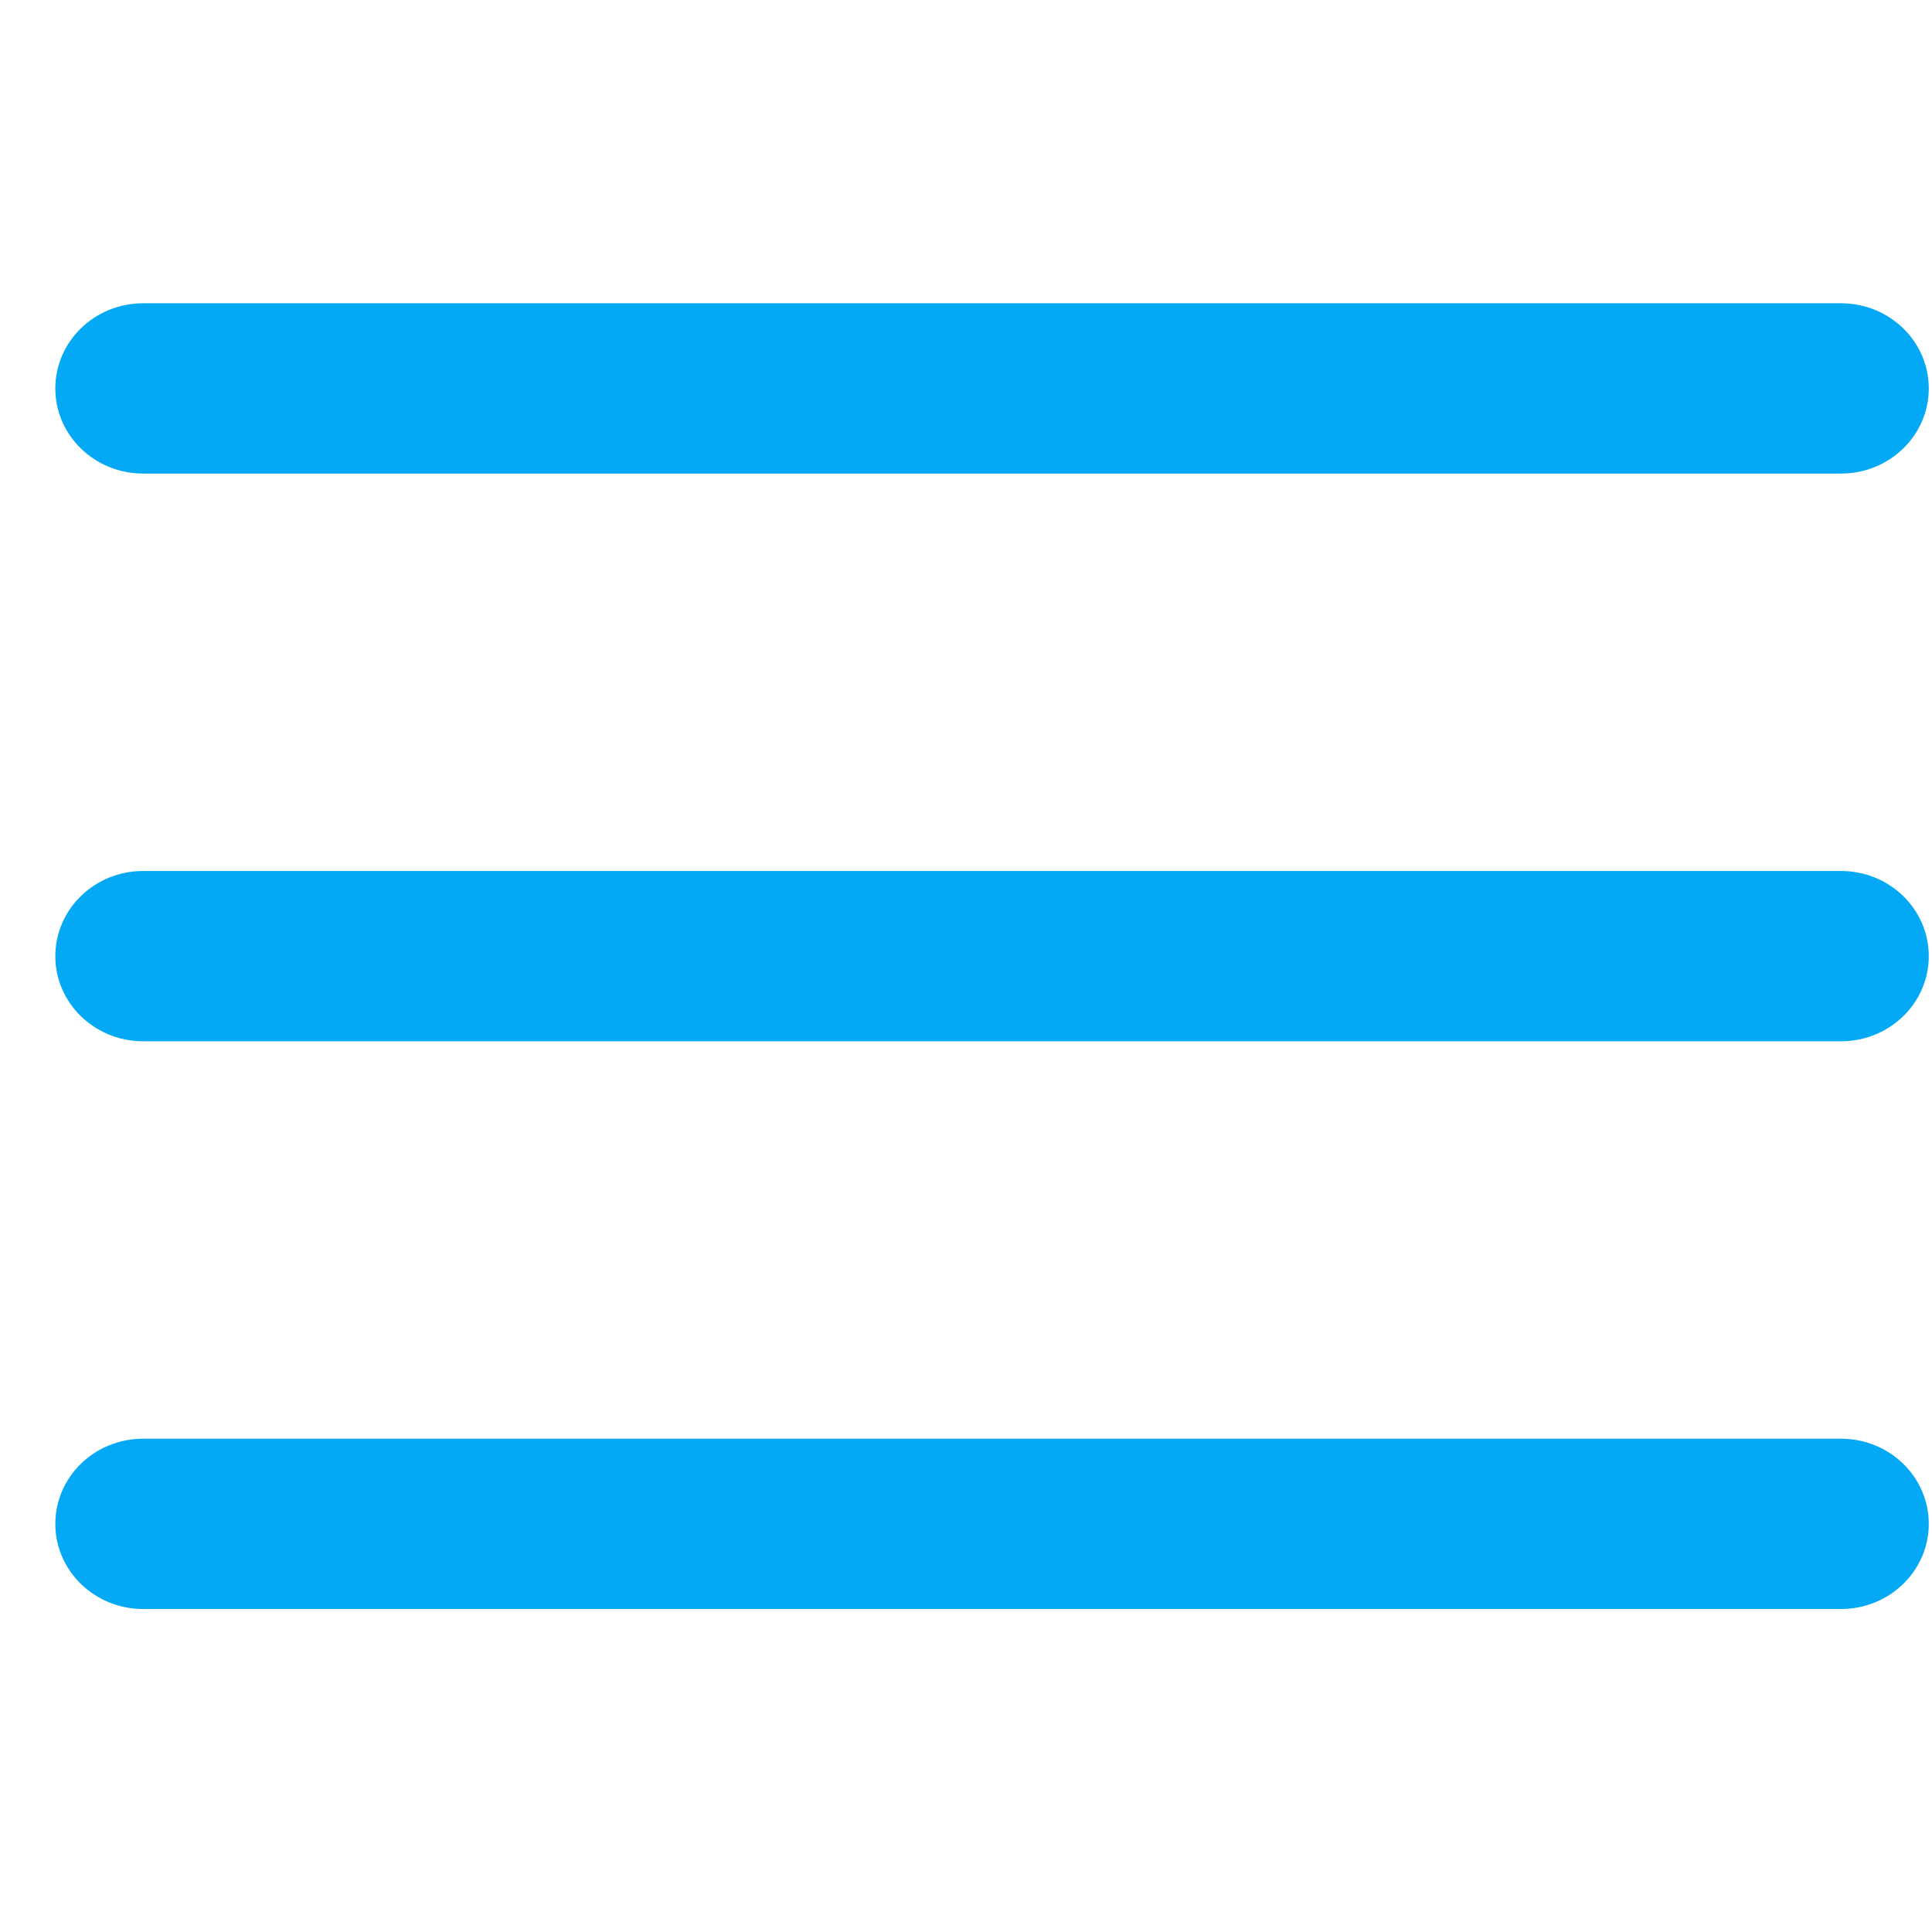 <svg width="33" height="33" viewBox="0 0 33 33" fill="none" xmlns="http://www.w3.org/2000/svg">
<path fill-rule="evenodd" clip-rule="evenodd" d="M0.945 6.635C0.945 5.831 1.617 5.18 2.445 5.18H31.445C32.274 5.18 32.945 5.831 32.945 6.635C32.945 7.438 32.274 8.089 31.445 8.089H2.445C1.617 8.089 0.945 7.438 0.945 6.635ZM0.945 16.332C0.945 15.528 1.617 14.877 2.445 14.877H31.445C32.274 14.877 32.945 15.528 32.945 16.332C32.945 17.135 32.274 17.786 31.445 17.786H2.445C1.617 17.786 0.945 17.135 0.945 16.332ZM2.445 24.574C1.617 24.574 0.945 25.225 0.945 26.029C0.945 26.832 1.617 27.483 2.445 27.483H31.445C32.274 27.483 32.945 26.832 32.945 26.029C32.945 25.225 32.274 24.574 31.445 24.574H2.445Z" fill="#03A9F4"/>
</svg>
